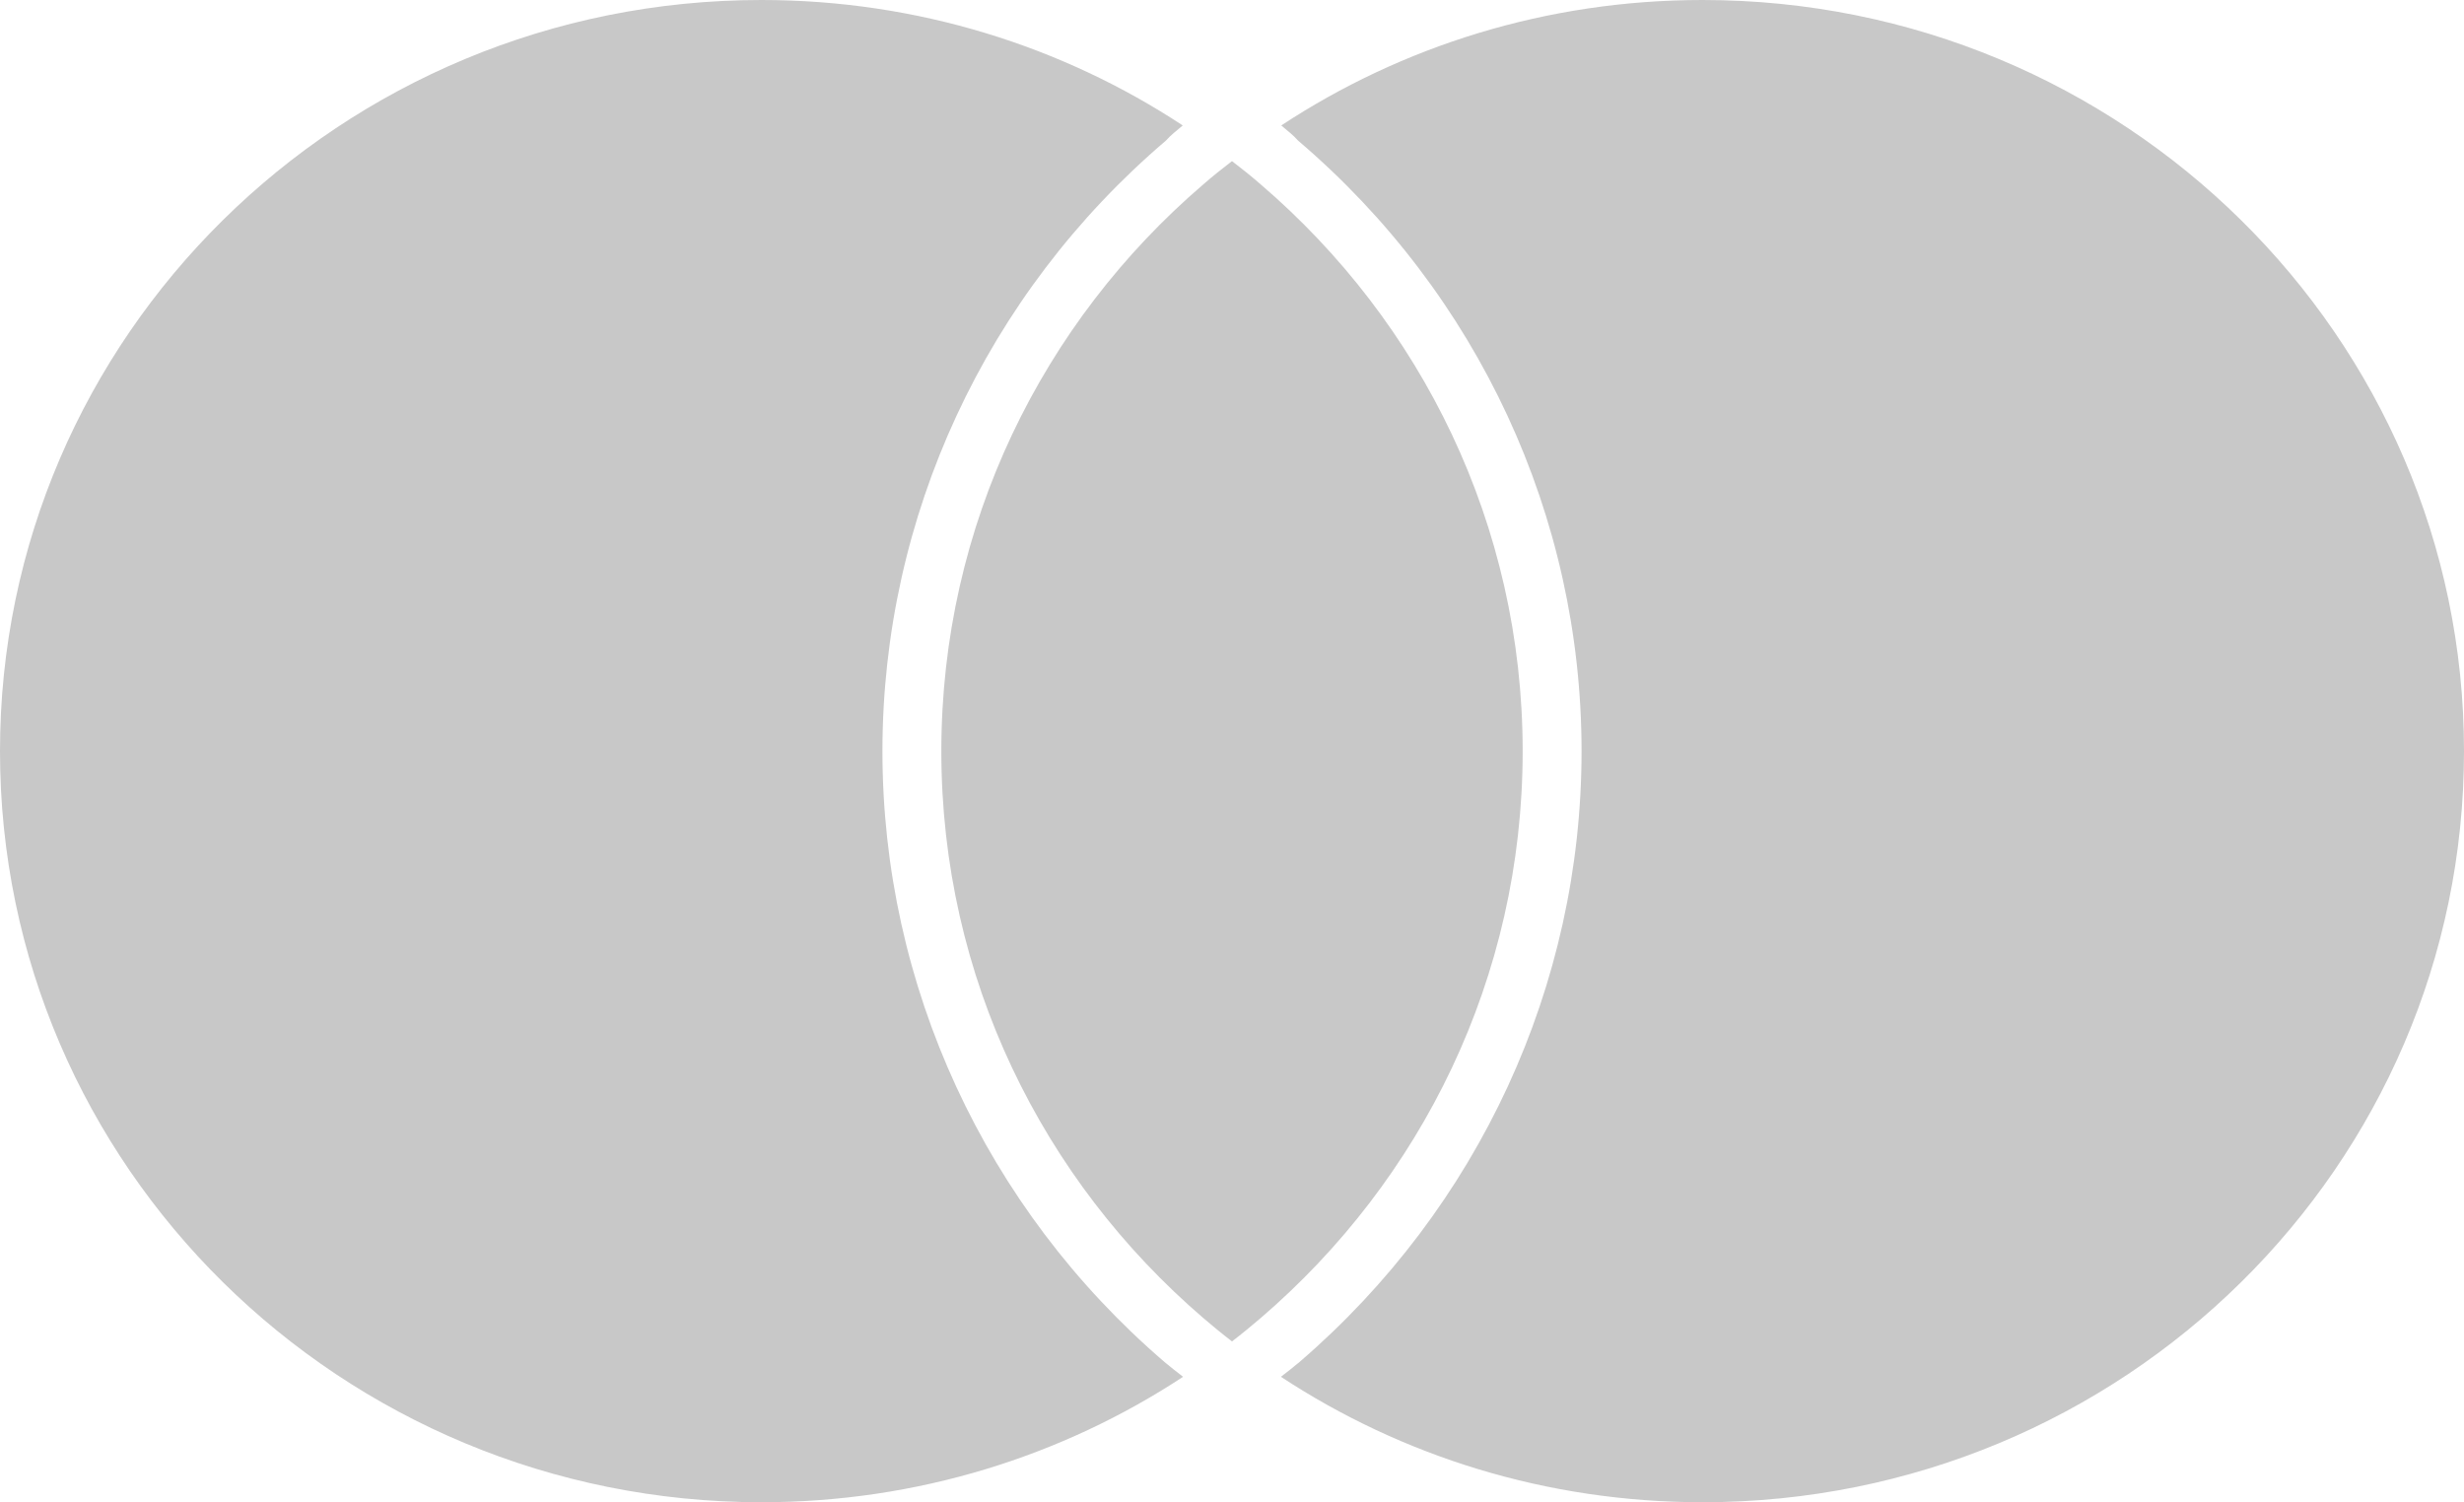 <svg width="82" height="50" viewBox="0 0 82 50" fill="none" xmlns="http://www.w3.org/2000/svg">
<g clip-path="url(#clip0_520_29)">
<path fill-rule="evenodd" clip-rule="evenodd" d="M38.756 45.33C38.954 45.495 39.163 45.66 39.372 45.82C35.355 48.461 30.524 49.995 25.339 49.995C11.344 49.995 0 38.807 0 25C0 11.193 11.344 0 25.339 0C30.524 0 35.355 1.539 39.361 4.175C39.157 4.345 38.954 4.505 38.799 4.681C32.8 9.792 29.367 17.204 29.367 25C29.367 32.79 32.784 40.202 38.756 45.33ZM82 25C82 38.807 70.656 49.995 56.661 49.995C51.471 49.995 46.645 48.461 42.628 45.82C42.837 45.66 43.046 45.495 43.244 45.33C49.216 40.192 52.633 32.785 52.633 25C52.633 17.204 49.2 9.792 43.201 4.681C43.046 4.505 42.843 4.345 42.639 4.175C46.645 1.539 51.471 0 56.661 0C70.656 0 82 11.198 82 25ZM41.959 6.14C47.299 10.719 50.673 17.465 50.673 25C50.673 32.535 47.299 39.276 41.959 43.861C41.648 44.127 41.327 44.393 41 44.643C40.673 44.393 40.352 44.127 40.041 43.861C34.701 39.276 31.327 32.535 31.327 25C31.327 17.465 34.701 10.719 40.041 6.14C40.352 5.868 40.673 5.612 41 5.362C41.327 5.612 41.648 5.868 41.959 6.14Z" fill="#C8C8C8"/>
</g>
<defs>
<clipPath id="clip0_520_29">
<rect width="82" height="50" fill="white"/>
</clipPath>
</defs>
</svg>
